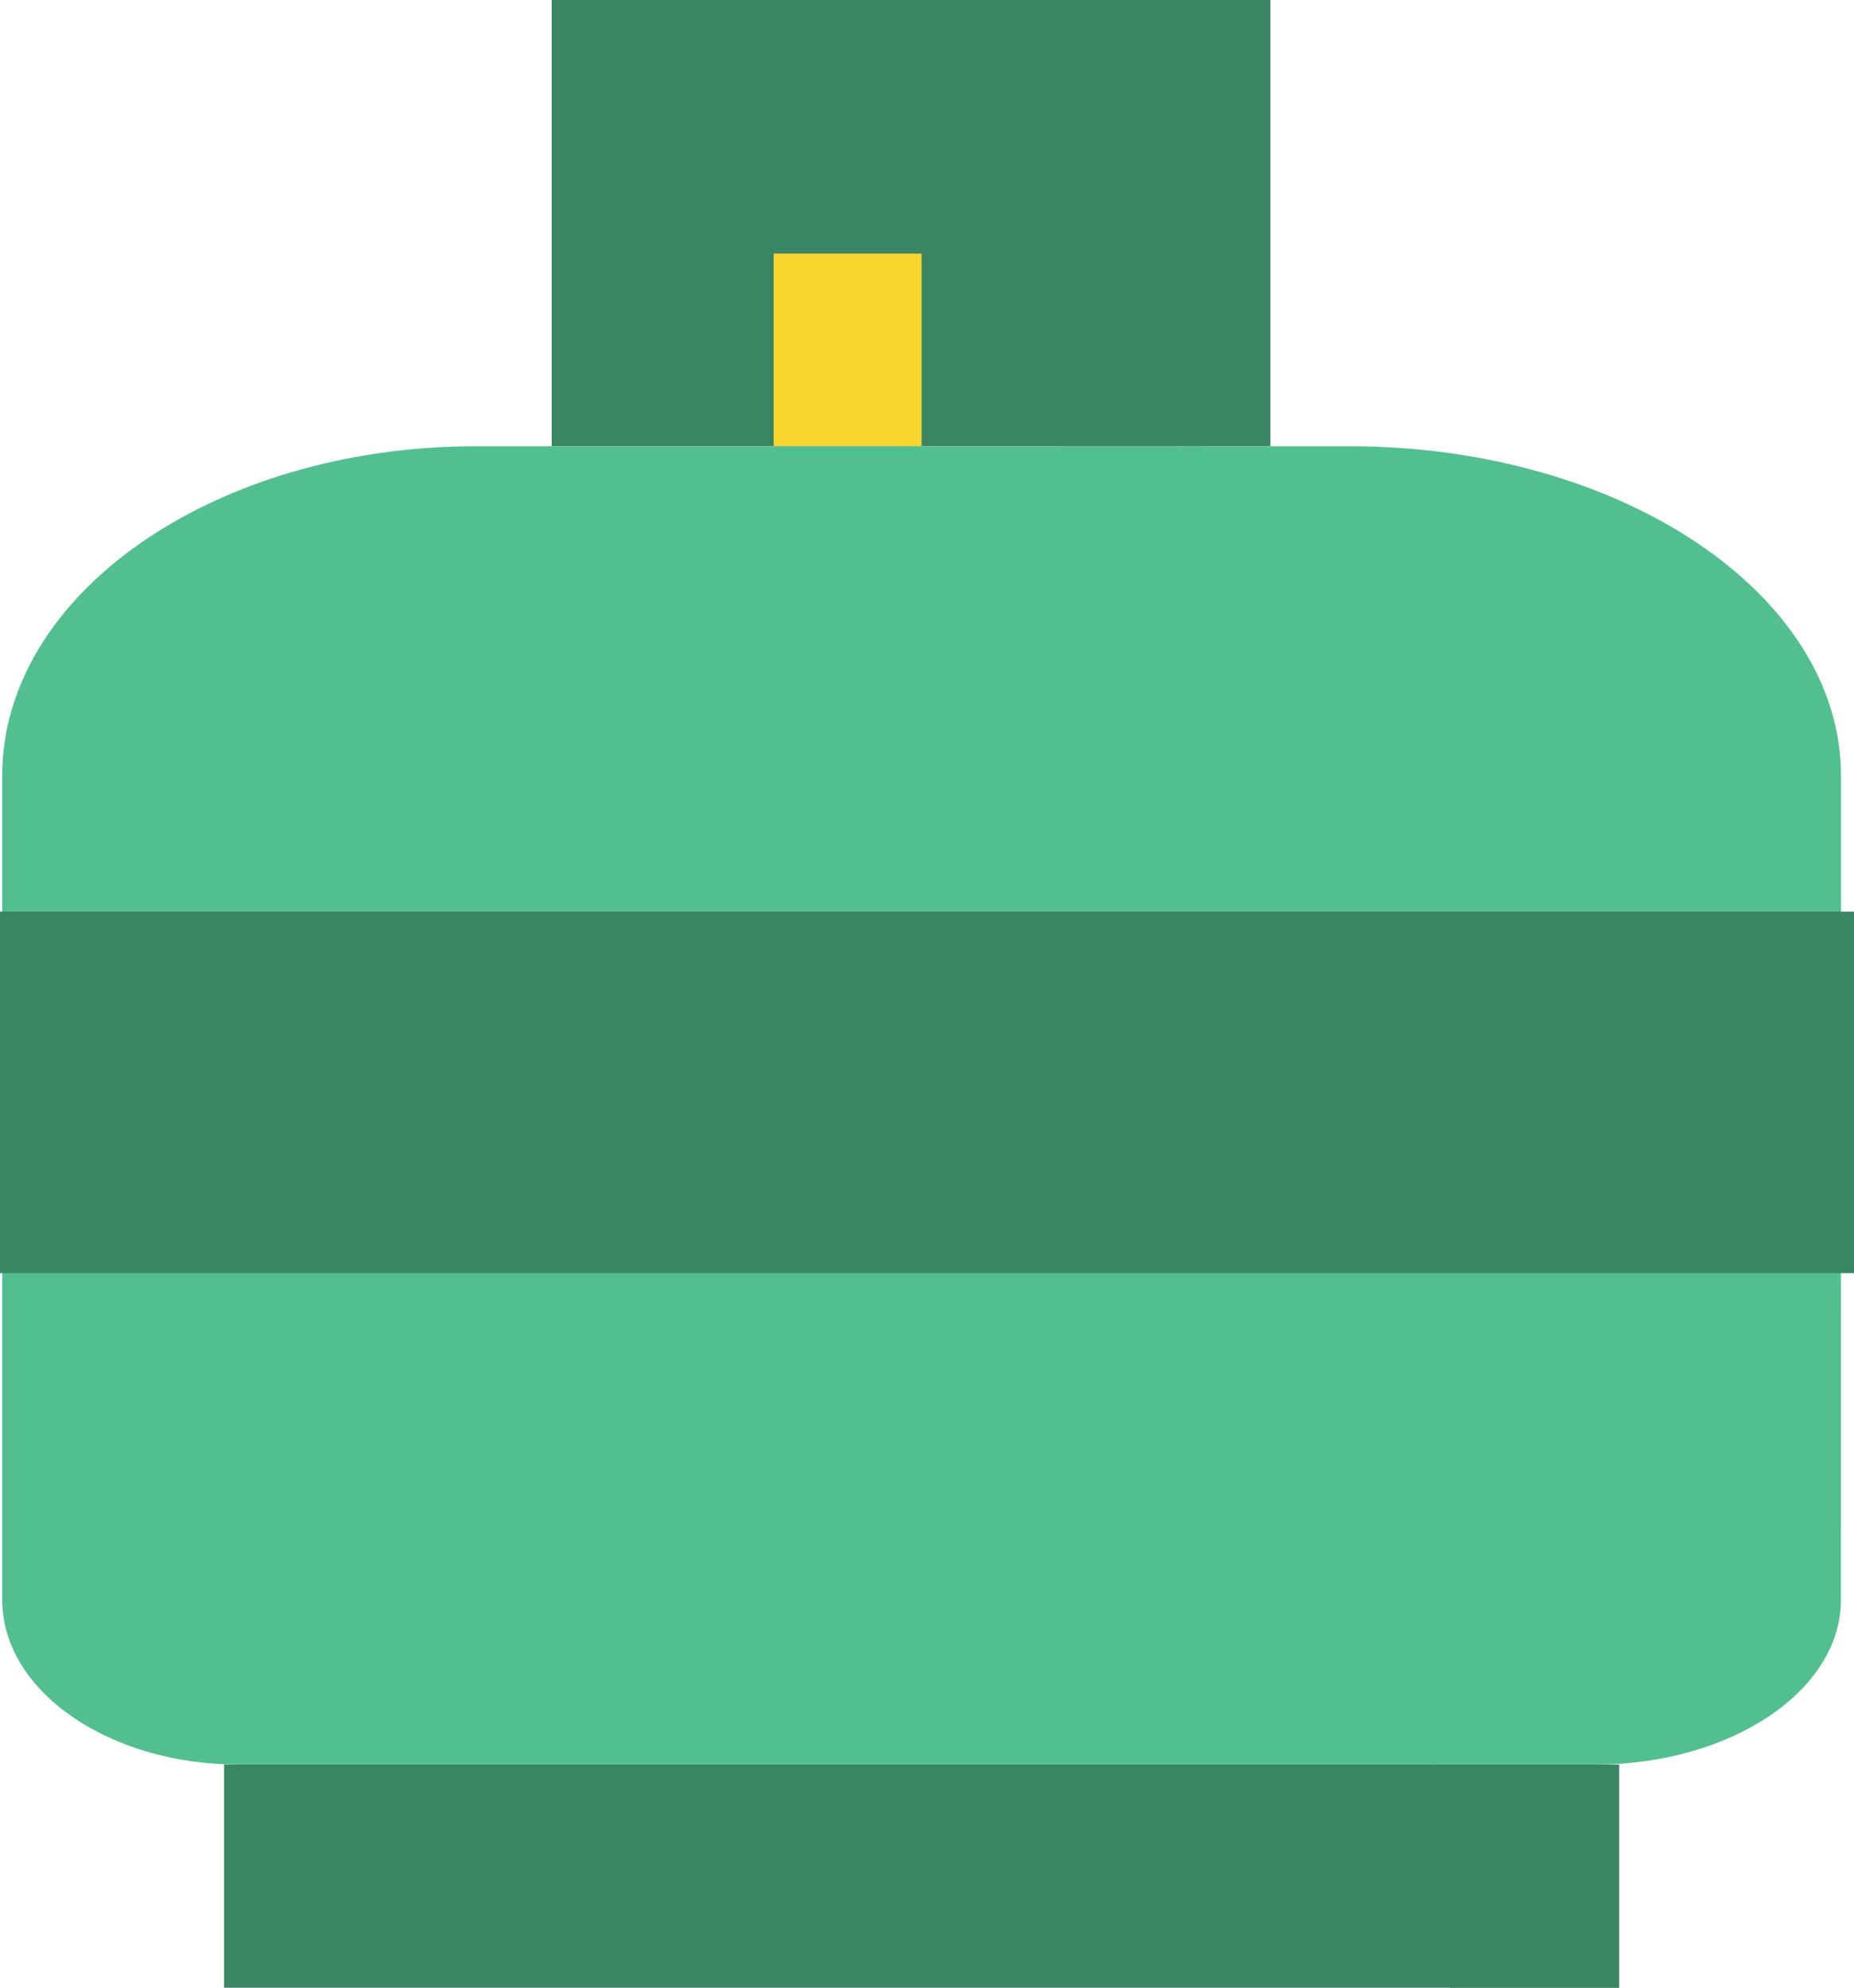 <svg width="28" height="30" viewBox="0 0 28 30" fill="none" xmlns="http://www.w3.org/2000/svg">
<path d="M17.749 0H8.332V6.735H17.749V0Z" fill="#398564"/>
<path d="M19.185 0H15.993V6.735H19.185V0Z" fill="#398564"/>
<path d="M13.918 3.827H11.684V6.735H13.918V3.827Z" fill="#F9D62E"/>
<path d="M24.452 26.633H3.384V30H24.452V26.633Z" fill="#398564"/>
<path d="M24.452 26.633H21.898V30H24.452V26.633Z" fill="#398564"/>
<path d="M25.09 11.709C25.09 8.962 21.885 6.735 17.931 6.735L7.192 6.735C3.238 6.735 0.033 8.962 0.033 11.709L0.033 24.145C0.033 25.519 1.635 26.633 3.612 26.633H21.511C23.488 26.633 25.09 25.519 25.09 24.145L25.09 11.709Z" fill="#52BF90"/>
<path d="M20.374 6.735H17.589C21.692 6.735 25.017 8.962 25.017 11.709L25.017 24.145C25.017 25.519 23.354 26.633 21.302 26.633H24.089C26.14 26.633 27.803 25.519 27.803 24.145L27.804 11.709C27.803 8.962 24.477 6.735 20.374 6.735Z" fill="#52BF90"/>
<path d="M0 13.759H28V19.215H0V13.759Z" fill="#398564"/>
</svg>
